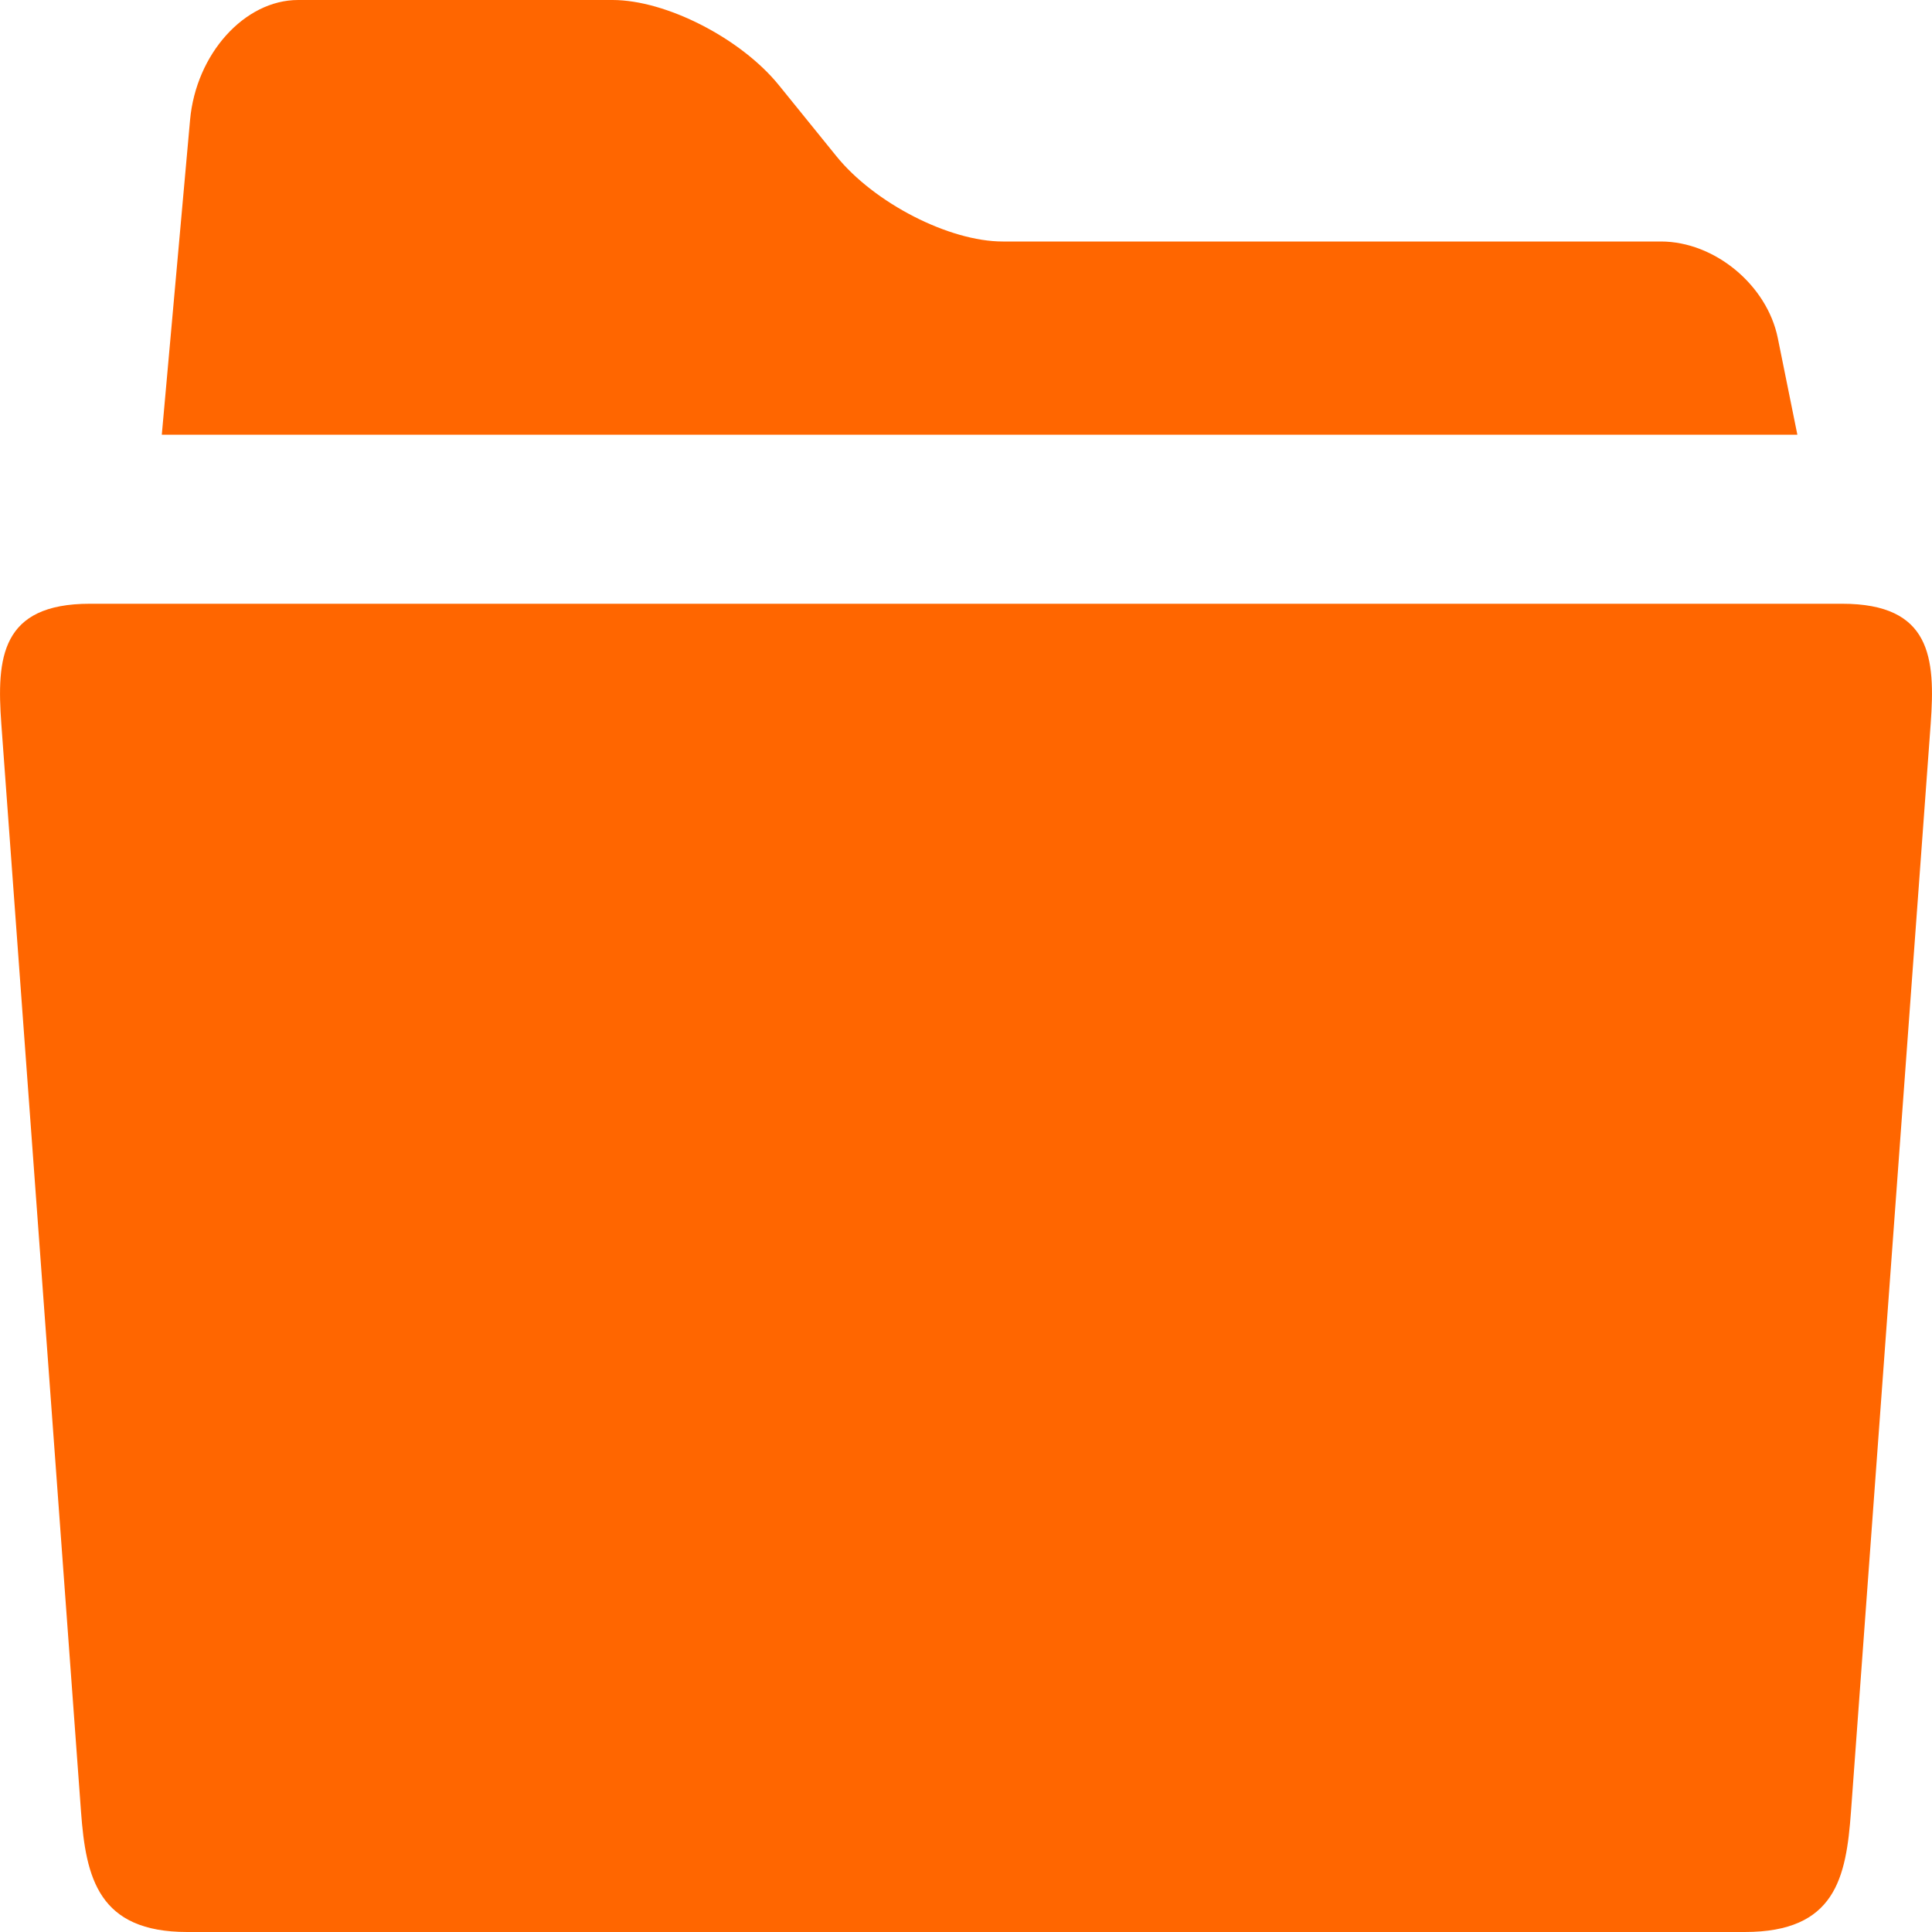 <?xml version="1.0" encoding="UTF-8" standalone="no"?>
<svg
   xmlns:dc="http://purl.org/dc/elements/1.1/"
   xmlns:cc="http://creativecommons.org/ns#"
   xmlns:rdf="http://www.w3.org/1999/02/22-rdf-syntax-ns#"
   xmlns:svg="http://www.w3.org/2000/svg"
   xmlns="http://www.w3.org/2000/svg"
   xmlns:sodipodi="http://sodipodi.sourceforge.net/DTD/sodipodi-0.dtd"
   xmlns:inkscape="http://www.inkscape.org/namespaces/inkscape"
   height="16"
   id="Capa_1"
   version="1.1"
   viewBox="0 0 16 16"
   width="16"
   xml:space="preserve"
   sodipodi:docname="asbru_group_open_16x16.svg"
   inkscape:version="0.92.3 (2405546, 2018-03-11)"><defs
     id="defs39" /><sodipodi:namedview
     pagecolor="#ffffff"
     bordercolor="#666666"
     borderopacity="1"
     objecttolerance="10"
     gridtolerance="10"
     guidetolerance="10"
     inkscape:pageopacity="0"
     inkscape:pageshadow="2"
     inkscape:window-width="1920"
     inkscape:window-height="1021"
     id="namedview37"
     showgrid="false"
     inkscape:zoom="22.57156"
     inkscape:cx="17.627119"
     inkscape:cy="3.220339"
     inkscape:window-x="0"
     inkscape:window-y="30"
     inkscape:window-maximized="1"
     inkscape:current-layer="Capa_1"
     scale-x="1.3"
     showguides="false" /><path
     inkscape:connector-curvature="0"
     style="fill:#ff6600;stroke-width:0.179"
     id="path2"
     d="M 15.256,5 H 0.744 c -0.737,0 -0.773,0.448 -0.733,0.996 L 0.671,15.004 C 0.711,15.552 0.815,16 1.55,16 H 14.45 c 0.75,0 0.839,-0.448 0.879,-0.996 l 0.66,-9.008 c 0.04,-0.548 0.004,-0.996 -0.733,-0.996 z m -0.533,-2.2 c -0.089,-0.44 -0.524,-0.8 -0.968,-0.8 H 8.304 c -0.443,0 -1.063,-0.318 -1.377,-0.706 l -0.477,-0.589 C 6.136,0.318 5.517,9.9999998e-8 5.073,9.9999998e-8 H 2.469 C 2.025,9.9999998e-8 1.623,0.447 1.574,0.994 l -0.234,2.606 H 14.885 Z" /><g
     id="g6"
     transform="translate(0,-64)" /><g
     id="g8"
     transform="translate(0,-64)" /><g
     id="g10"
     transform="translate(0,-64)" /><g
     id="g12"
     transform="translate(0,-64)" /><g
     id="g14"
     transform="translate(0,-64)" /><g
     id="g16"
     transform="translate(0,-64)" /><g
     id="g18"
     transform="translate(0,-64)" /><g
     id="g20"
     transform="translate(0,-64)" /><g
     id="g22"
     transform="translate(0,-64)" /><g
     id="g24"
     transform="translate(0,-64)" /><g
     id="g26"
     transform="translate(0,-64)" /><g
     id="g28"
     transform="translate(0,-64)" /><g
     id="g30"
     transform="translate(0,-64)" /><g
     id="g32"
     transform="translate(0,-64)" /><g
     id="g34"
     transform="translate(0,-64)" /></svg>